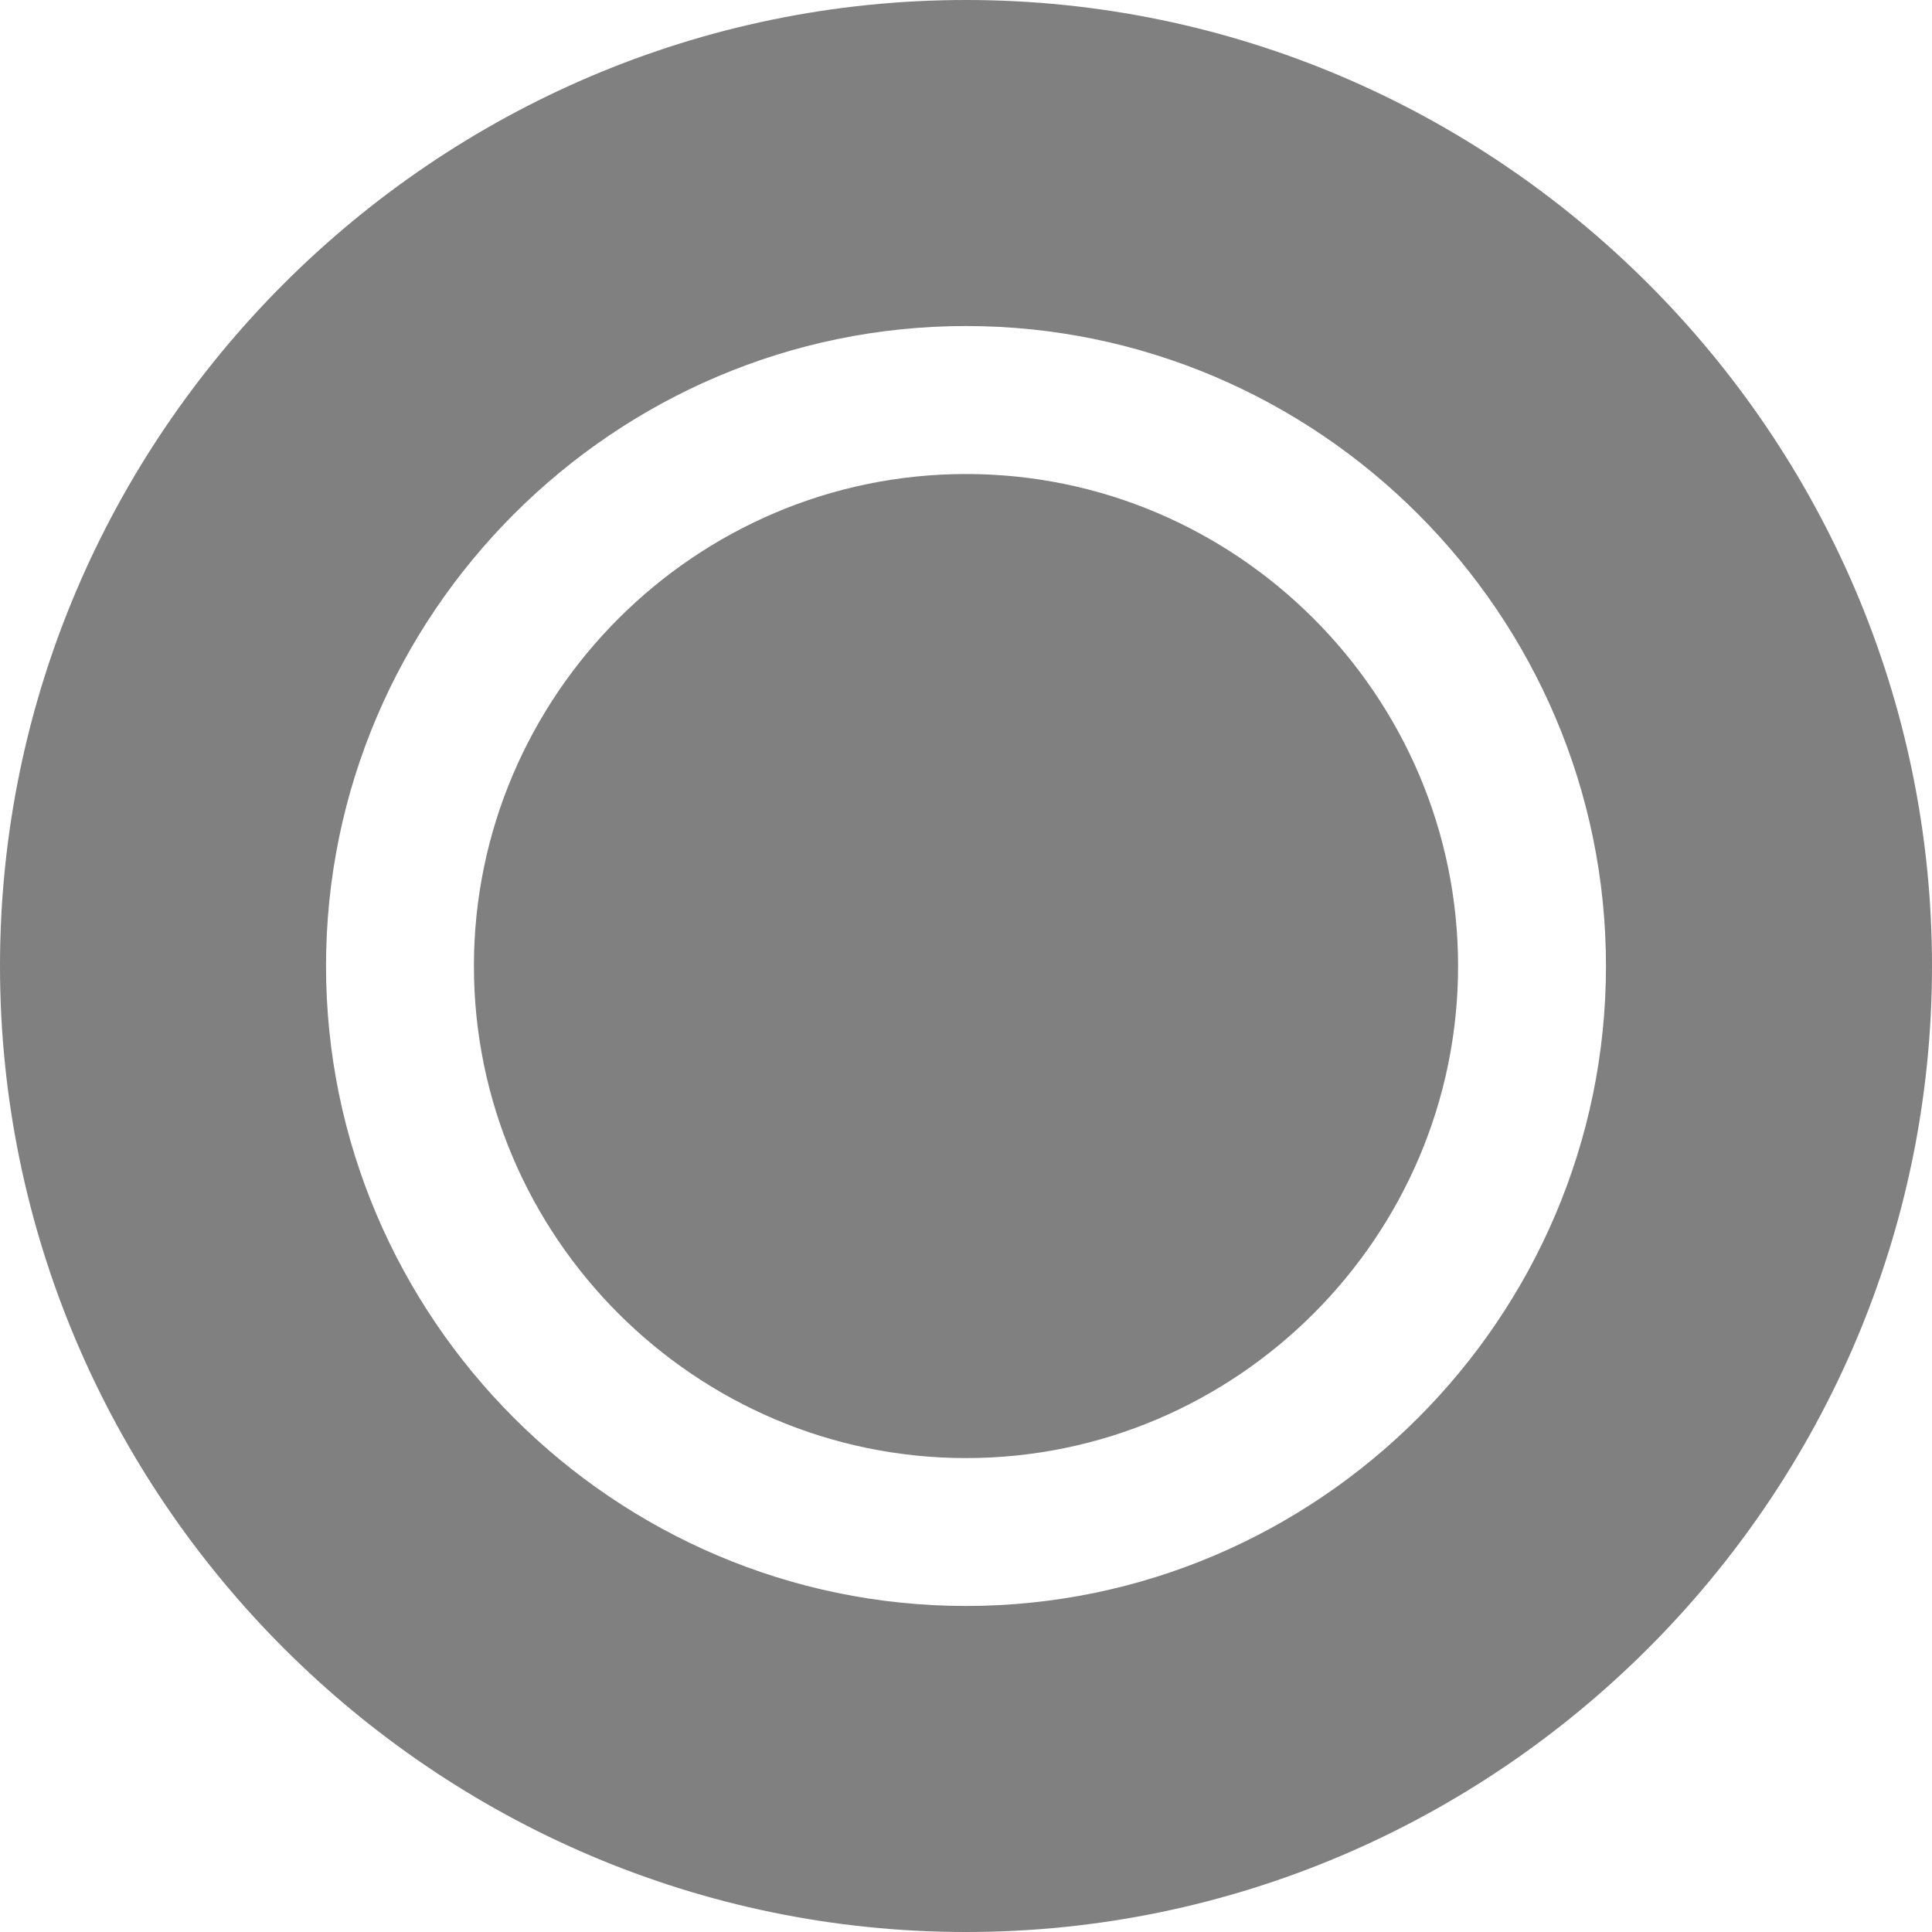 <?xml version="1.0" encoding="utf-8"?>
<!-- Generator: Adobe Illustrator 16.0.0, SVG Export Plug-In . SVG Version: 6.00 Build 0)  -->
<!DOCTYPE svg PUBLIC "-//W3C//DTD SVG 1.1//EN" "http://www.w3.org/Graphics/SVG/1.1/DTD/svg11.dtd">
<svg version="1.1" id="Layer_1" xmlns="http://www.w3.org/2000/svg" xmlns:xlink="http://www.w3.org/1999/xlink" x="0px" y="0px"
	 width="20px" height="20px" viewBox="0 0 20 20" enable-background="new 0 0 20 20" xml:space="preserve">
<path fill="#808080" d="M10,0C4.5,0,0,4.5,0,10s4.5,10,10,10s10-4.5,10-10S15.5,0,10,0z M10,16.625
	c-3.644,0-6.625-2.981-6.625-6.625S6.356,3.375,10,3.375c3.643,0,6.625,2.981,6.625,6.625S13.643,16.625,10,16.625z"/>
<g id="Material-Design-Symbols_2_">
	<g id="Material_x2F_Icons-white_x2F_cancel_2_" transform="translate(-2, -2)">
		<path id="Shape_2_" fill="#808080" d="M12.001,6.907c-2.803,0-5.095,2.292-5.095,5.094c0,2.802,2.292,5.093,5.095,5.093
			c2.801,0,5.093-2.291,5.093-5.093C17.094,9.199,14.802,6.907,12.001,6.907L12.001,6.907z"/>
	</g>
</g>
</svg>
